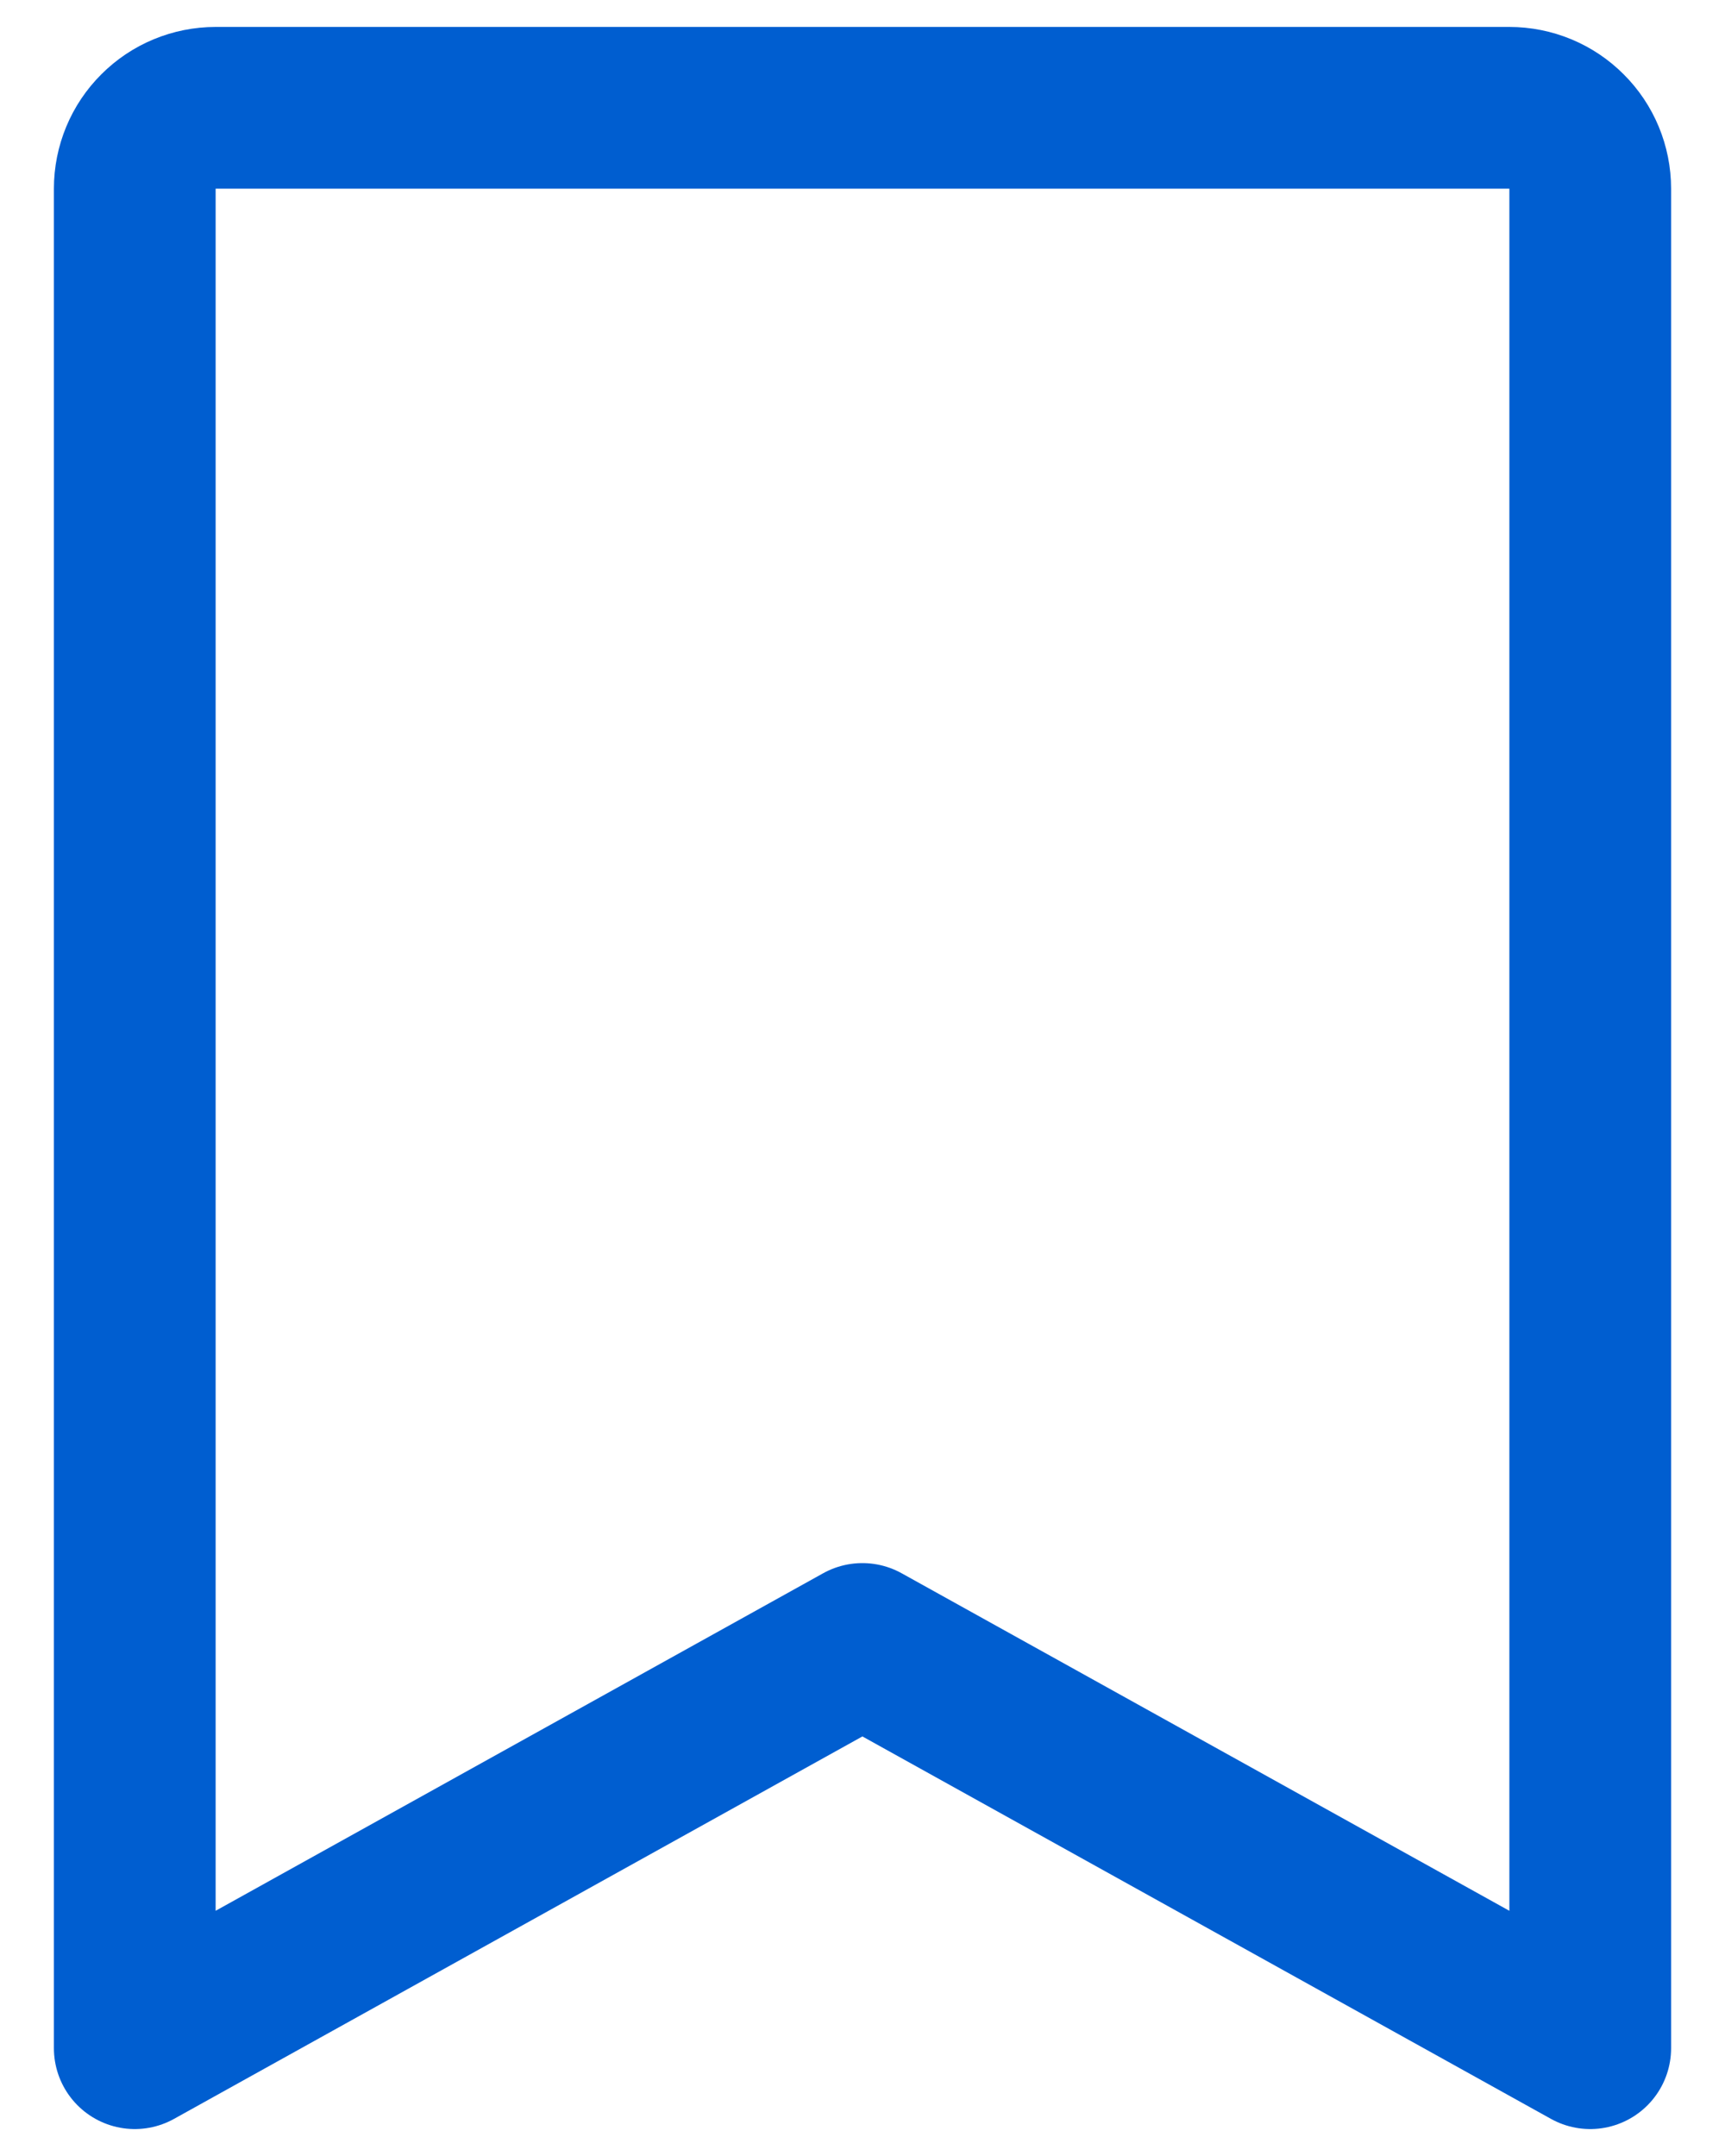 <svg width="16" height="20" viewBox="0 0 16 20" fill="none" xmlns="http://www.w3.org/2000/svg">
<path d="M14.75 19L7.999 15.25L1.25 19V1.75C1.25 1.551 1.329 1.36 1.47 1.22C1.61 1.079 1.801 1 2 1H14C14.199 1 14.39 1.079 14.53 1.22C14.671 1.36 14.75 1.551 14.75 1.75V19Z" stroke="#005ED0" stroke-width="1.5" stroke-linecap="round" stroke-linejoin="round"/>
</svg>
